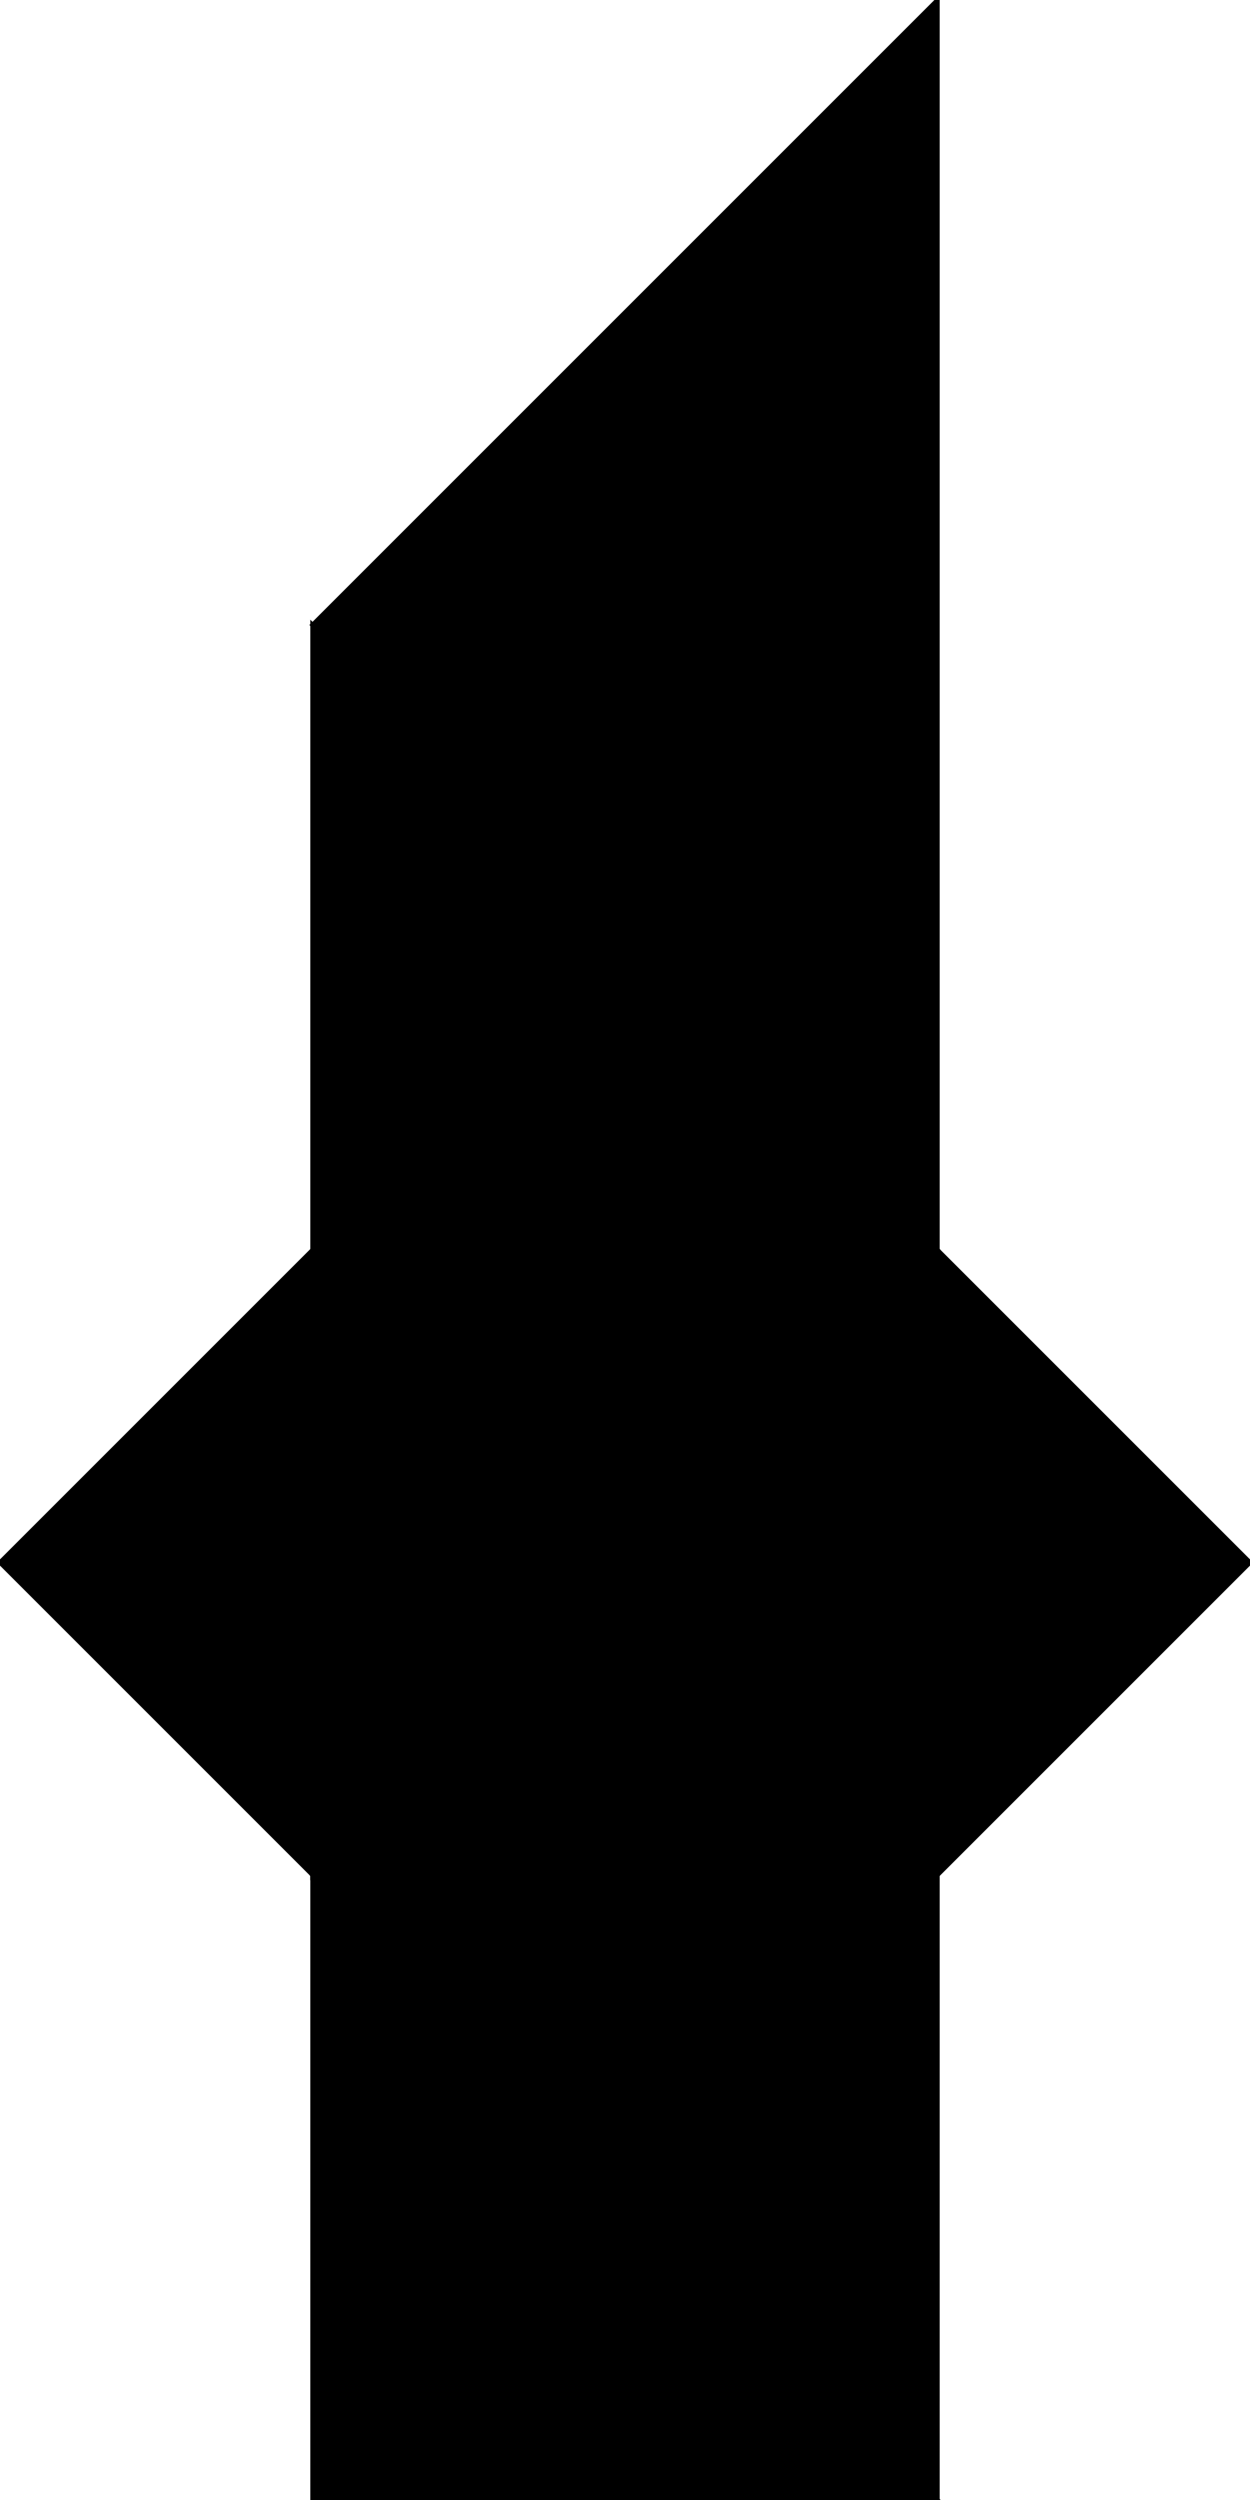 <?xml version="1.0" encoding="utf-8"?> <svg baseProfile="full" height="100%" version="1.1" viewBox="0 0 284.0 568.0" width="100%" xmlns="http://www.w3.org/2000/svg" xmlns:ev="http://www.w3.org/2001/xml-events" xmlns:xlink="http://www.w3.org/1999/xlink"><defs/><polygon fill="black" id="1" points="142.0,355.0 213.0,426.0 284.0,355.0 213.0,284.0" stroke="black" strokewidth="1"/><polygon fill="black" id="2" points="213.0,426.0 142.0,355.0 142.0,497.0 213.0,568.0" stroke="black" strokewidth="1"/><polygon fill="black" id="3" points="71.0,426.0 0.0,355.0 71.0,284.0" stroke="black" strokewidth="1"/><polygon fill="black" id="4" points="142.0,497.0 71.0,426.0 142.0,355.0" stroke="black" strokewidth="1"/><polygon fill="black" id="5" points="71.0,568.0 213.0,568.0 71.0,426.0" stroke="black" strokewidth="1"/><polygon fill="black" id="6" points="213.0,284.0 71.0,142.0 213.0,0.0" stroke="black" strokewidth="1"/><polygon fill="black" id="7" points="71.0,426.0 213.0,284.0 71.0,142.0" stroke="black" strokewidth="1"/></svg>
